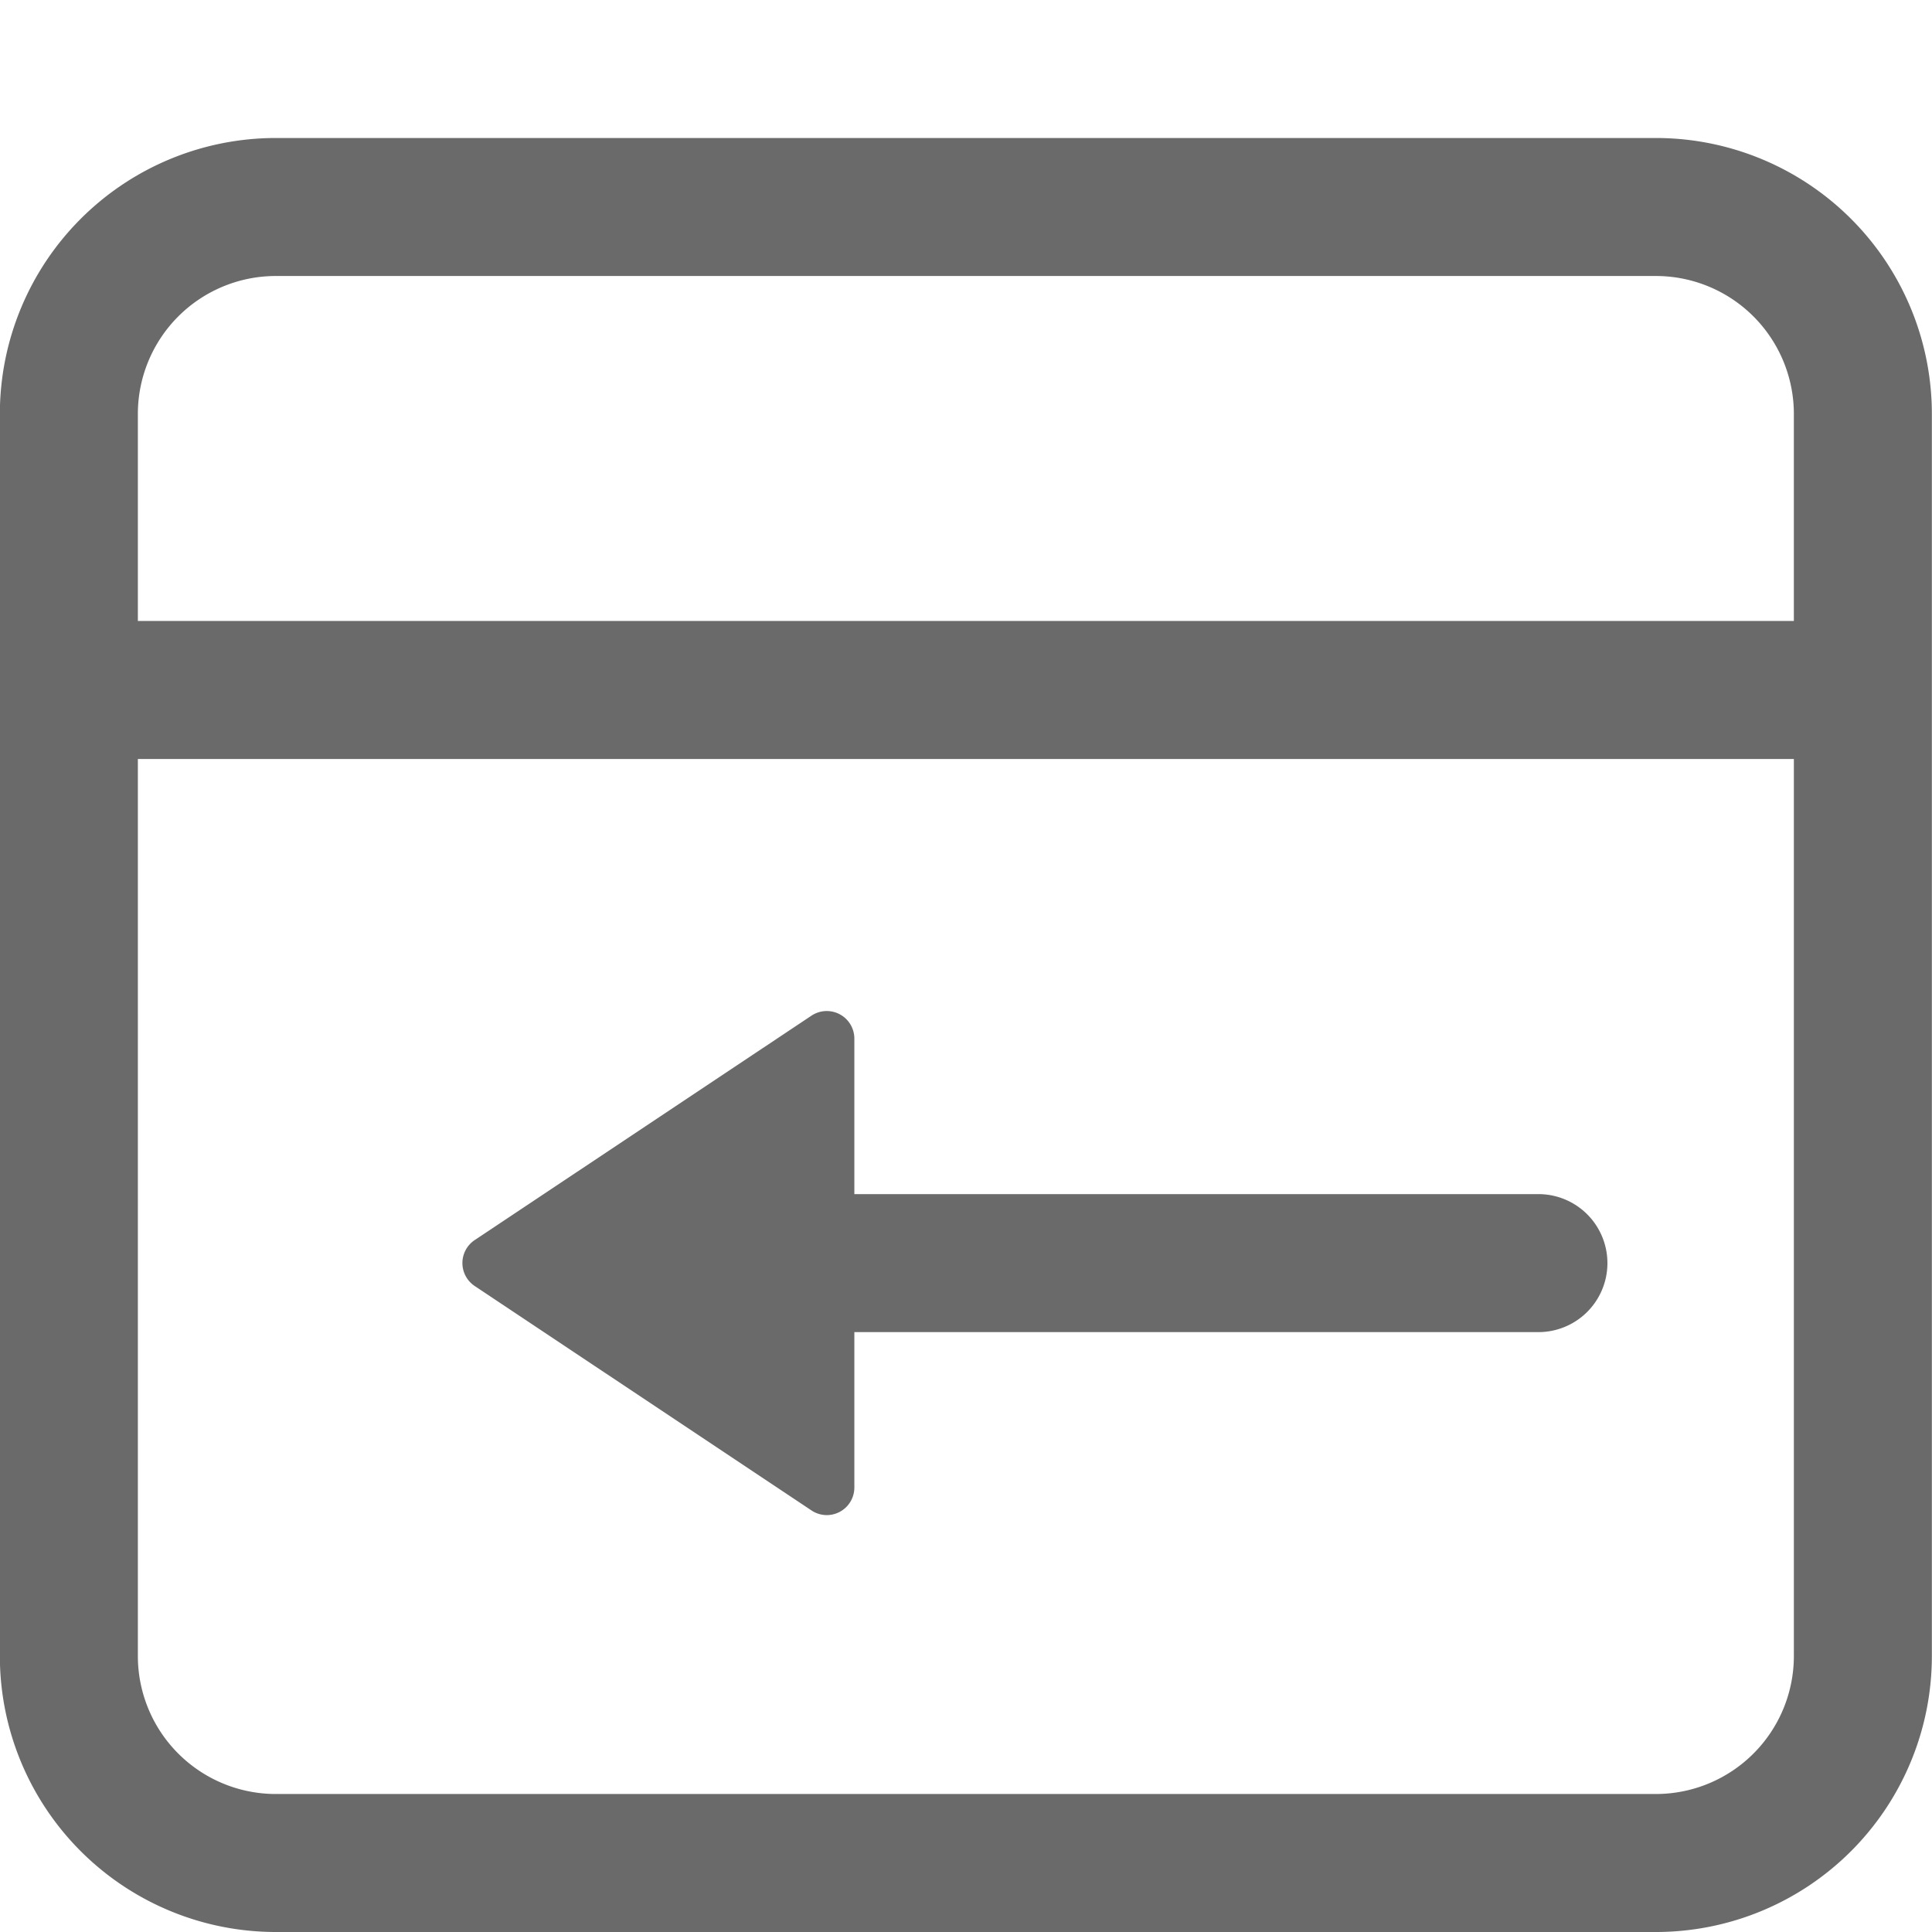 <?xml version="1.0" standalone="no"?><!DOCTYPE svg PUBLIC "-//W3C//DTD SVG 1.1//EN" "http://www.w3.org/Graphics/SVG/1.1/DTD/svg11.dtd"><svg t="1655965183297" class="icon" viewBox="0 0 1024 1024" version="1.1" xmlns="http://www.w3.org/2000/svg" p-id="2516" xmlns:xlink="http://www.w3.org/1999/xlink" width="200" height="200"><defs><style type="text/css"></style></defs><path d="M146.213 1024a146.286 146.286 0 0 1-146.286-146.286V219.429a146.286 146.286 0 0 1 146.286-146.286h731.429a146.286 146.286 0 0 1 146.286 146.286v658.286a146.286 146.286 0 0 1-146.286 146.286z m-73.143-146.286a73.143 73.143 0 0 0 73.143 73.143h731.429a73.143 73.143 0 0 0 73.143-73.143V402.286h-877.714z m0-658.286v109.714h877.714V219.429a73.143 73.143 0 0 0-73.143-73.143h-731.429a73.143 73.143 0 0 0-73.143 73.143z m357.01 581.12L251.611 681.618a14.629 14.629 0 0 1 0-24.357L430.08 538.331a14.629 14.629 0 0 1 22.747 12.215v82.359h362.569a36.571 36.571 0 0 1 36.571 36.571 36.571 36.571 0 0 1-36.571 36.571H452.827v82.359a14.629 14.629 0 0 1-14.629 14.629 14.629 14.629 0 0 1-8.119-2.487z" fill="#6A6A6A" p-id="2517"></path></svg>